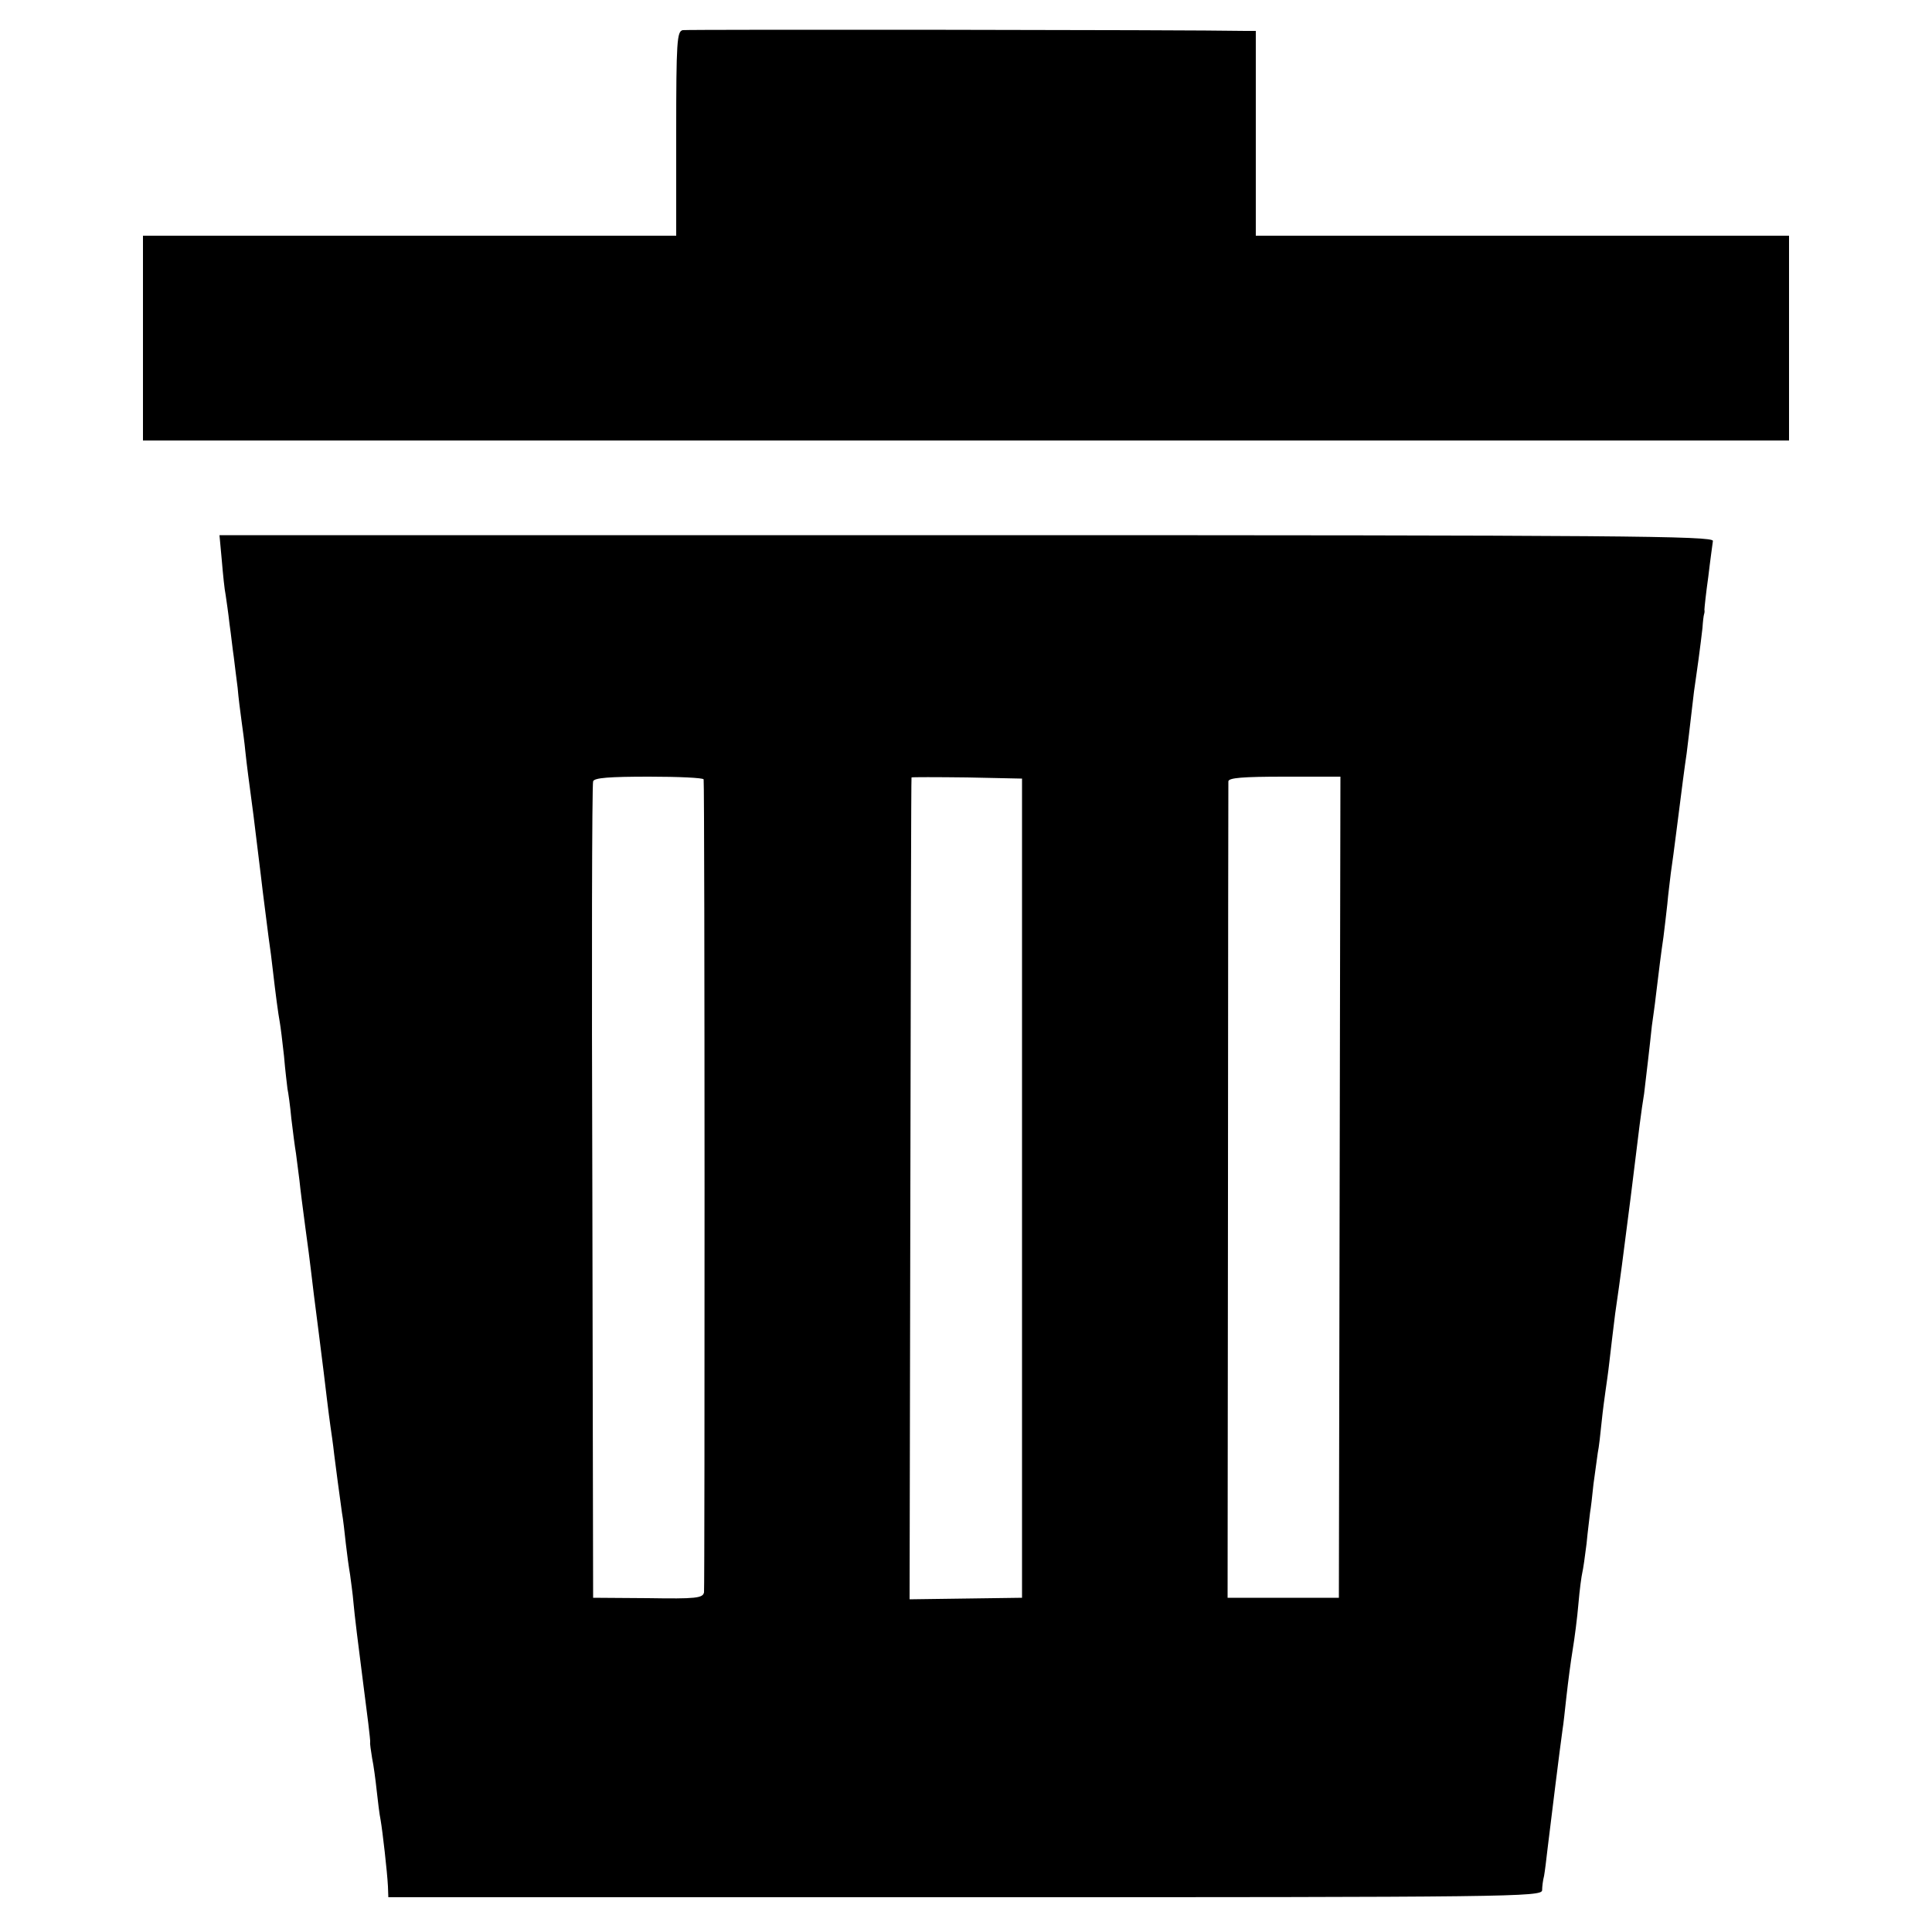 <?xml version="1.0" standalone="no"?>
<!DOCTYPE svg PUBLIC "-//W3C//DTD SVG 20010904//EN"
 "http://www.w3.org/TR/2001/REC-SVG-20010904/DTD/svg10.dtd">
<svg version="1.0" xmlns="http://www.w3.org/2000/svg"
 width="500pt" height="500pt" viewBox="0 0 500 500"
 preserveAspectRatio="xMidYMid meet">
<g transform="translate(0,500) scale(0.1,-0.1)"
fill="#000000" stroke="none">
<path d="M1767 4922 c-15 -3 -17 -28 -17 -268 l0 -264 -690 0 -690 0 0 -265 0
-265 78 0 c76 0 4042 0 4135 0 l47 0 0 265 0 265 -690 0 -690 0 0 265 0 265
-27 0 c-149 3 -1444 4 -1456 2z"/>
<path d="M574 3550 c3 -36 7 -76 10 -90 2 -14 7 -47 10 -75 4 -27 8 -66 11
-85 2 -19 7 -55 10 -80 2 -25 7 -63 10 -85 3 -22 8 -58 10 -80 4 -38 8 -67 21
-165 8 -64 12 -98 19 -155 7 -61 12 -95 20 -160 4 -27 9 -66 11 -85 7 -61 14
-114 18 -135 2 -11 7 -51 11 -88 3 -37 8 -76 9 -85 2 -9 7 -44 10 -77 4 -33 9
-73 12 -90 2 -16 6 -48 9 -70 2 -21 9 -75 15 -120 6 -44 13 -96 15 -115 2 -19
11 -91 20 -160 9 -69 18 -145 21 -170 3 -25 7 -56 9 -70 2 -14 7 -47 10 -75 6
-48 11 -84 20 -150 3 -16 7 -52 10 -80 3 -27 8 -63 11 -80 2 -16 7 -50 9 -75
2 -25 13 -114 24 -199 11 -84 20 -156 19 -160 -1 -3 2 -22 5 -41 4 -19 9 -57
12 -85 3 -27 7 -61 10 -75 5 -29 17 -133 19 -172 l1 -28 1492 0 c1415 0 1493
1 1494 18 0 9 2 26 5 37 2 11 6 43 9 70 8 66 32 261 39 310 2 11 6 49 10 85 4
36 11 90 16 120 5 30 12 84 15 120 3 36 8 72 10 80 2 8 7 42 11 75 3 33 8 69
9 80 2 11 6 45 9 75 4 30 9 66 11 80 3 14 7 50 10 80 3 30 8 66 10 80 2 14 7
48 10 75 3 28 10 84 15 125 16 111 17 121 40 300 23 188 27 221 35 270 2 19 7
58 10 85 3 28 8 68 10 90 3 22 8 56 10 75 8 66 14 115 20 155 3 22 7 60 10 85
2 25 7 61 9 80 3 19 10 73 16 120 13 103 20 157 25 190 3 23 7 58 19 160 3 19
8 58 12 85 4 28 8 64 10 80 1 17 3 32 4 35 1 3 2 8 1 12 0 4 4 43 10 85 5 43
11 85 12 93 2 13 -232 15 -1931 15 l-1934 0 6 -65z m1247 -567 c3 -26 3 -2091
1 -2104 -3 -15 -21 -17 -145 -15 l-142 1 -2 1050 c-2 578 -1 1056 2 1063 3 9
41 12 145 12 77 0 140 -3 141 -7z m824 -1058 l0 -1060 -145 -2 -146 -2 2 1062
c1 584 2 1063 3 1065 0 1 65 1 144 0 l142 -3 0 -1060z m822 3 l-2 -1063 -144
0 -144 0 1 1050 c0 578 1 1056 1 1063 1 9 37 12 145 12 l145 0 -2 -1062z"/>
</g>
</svg>

